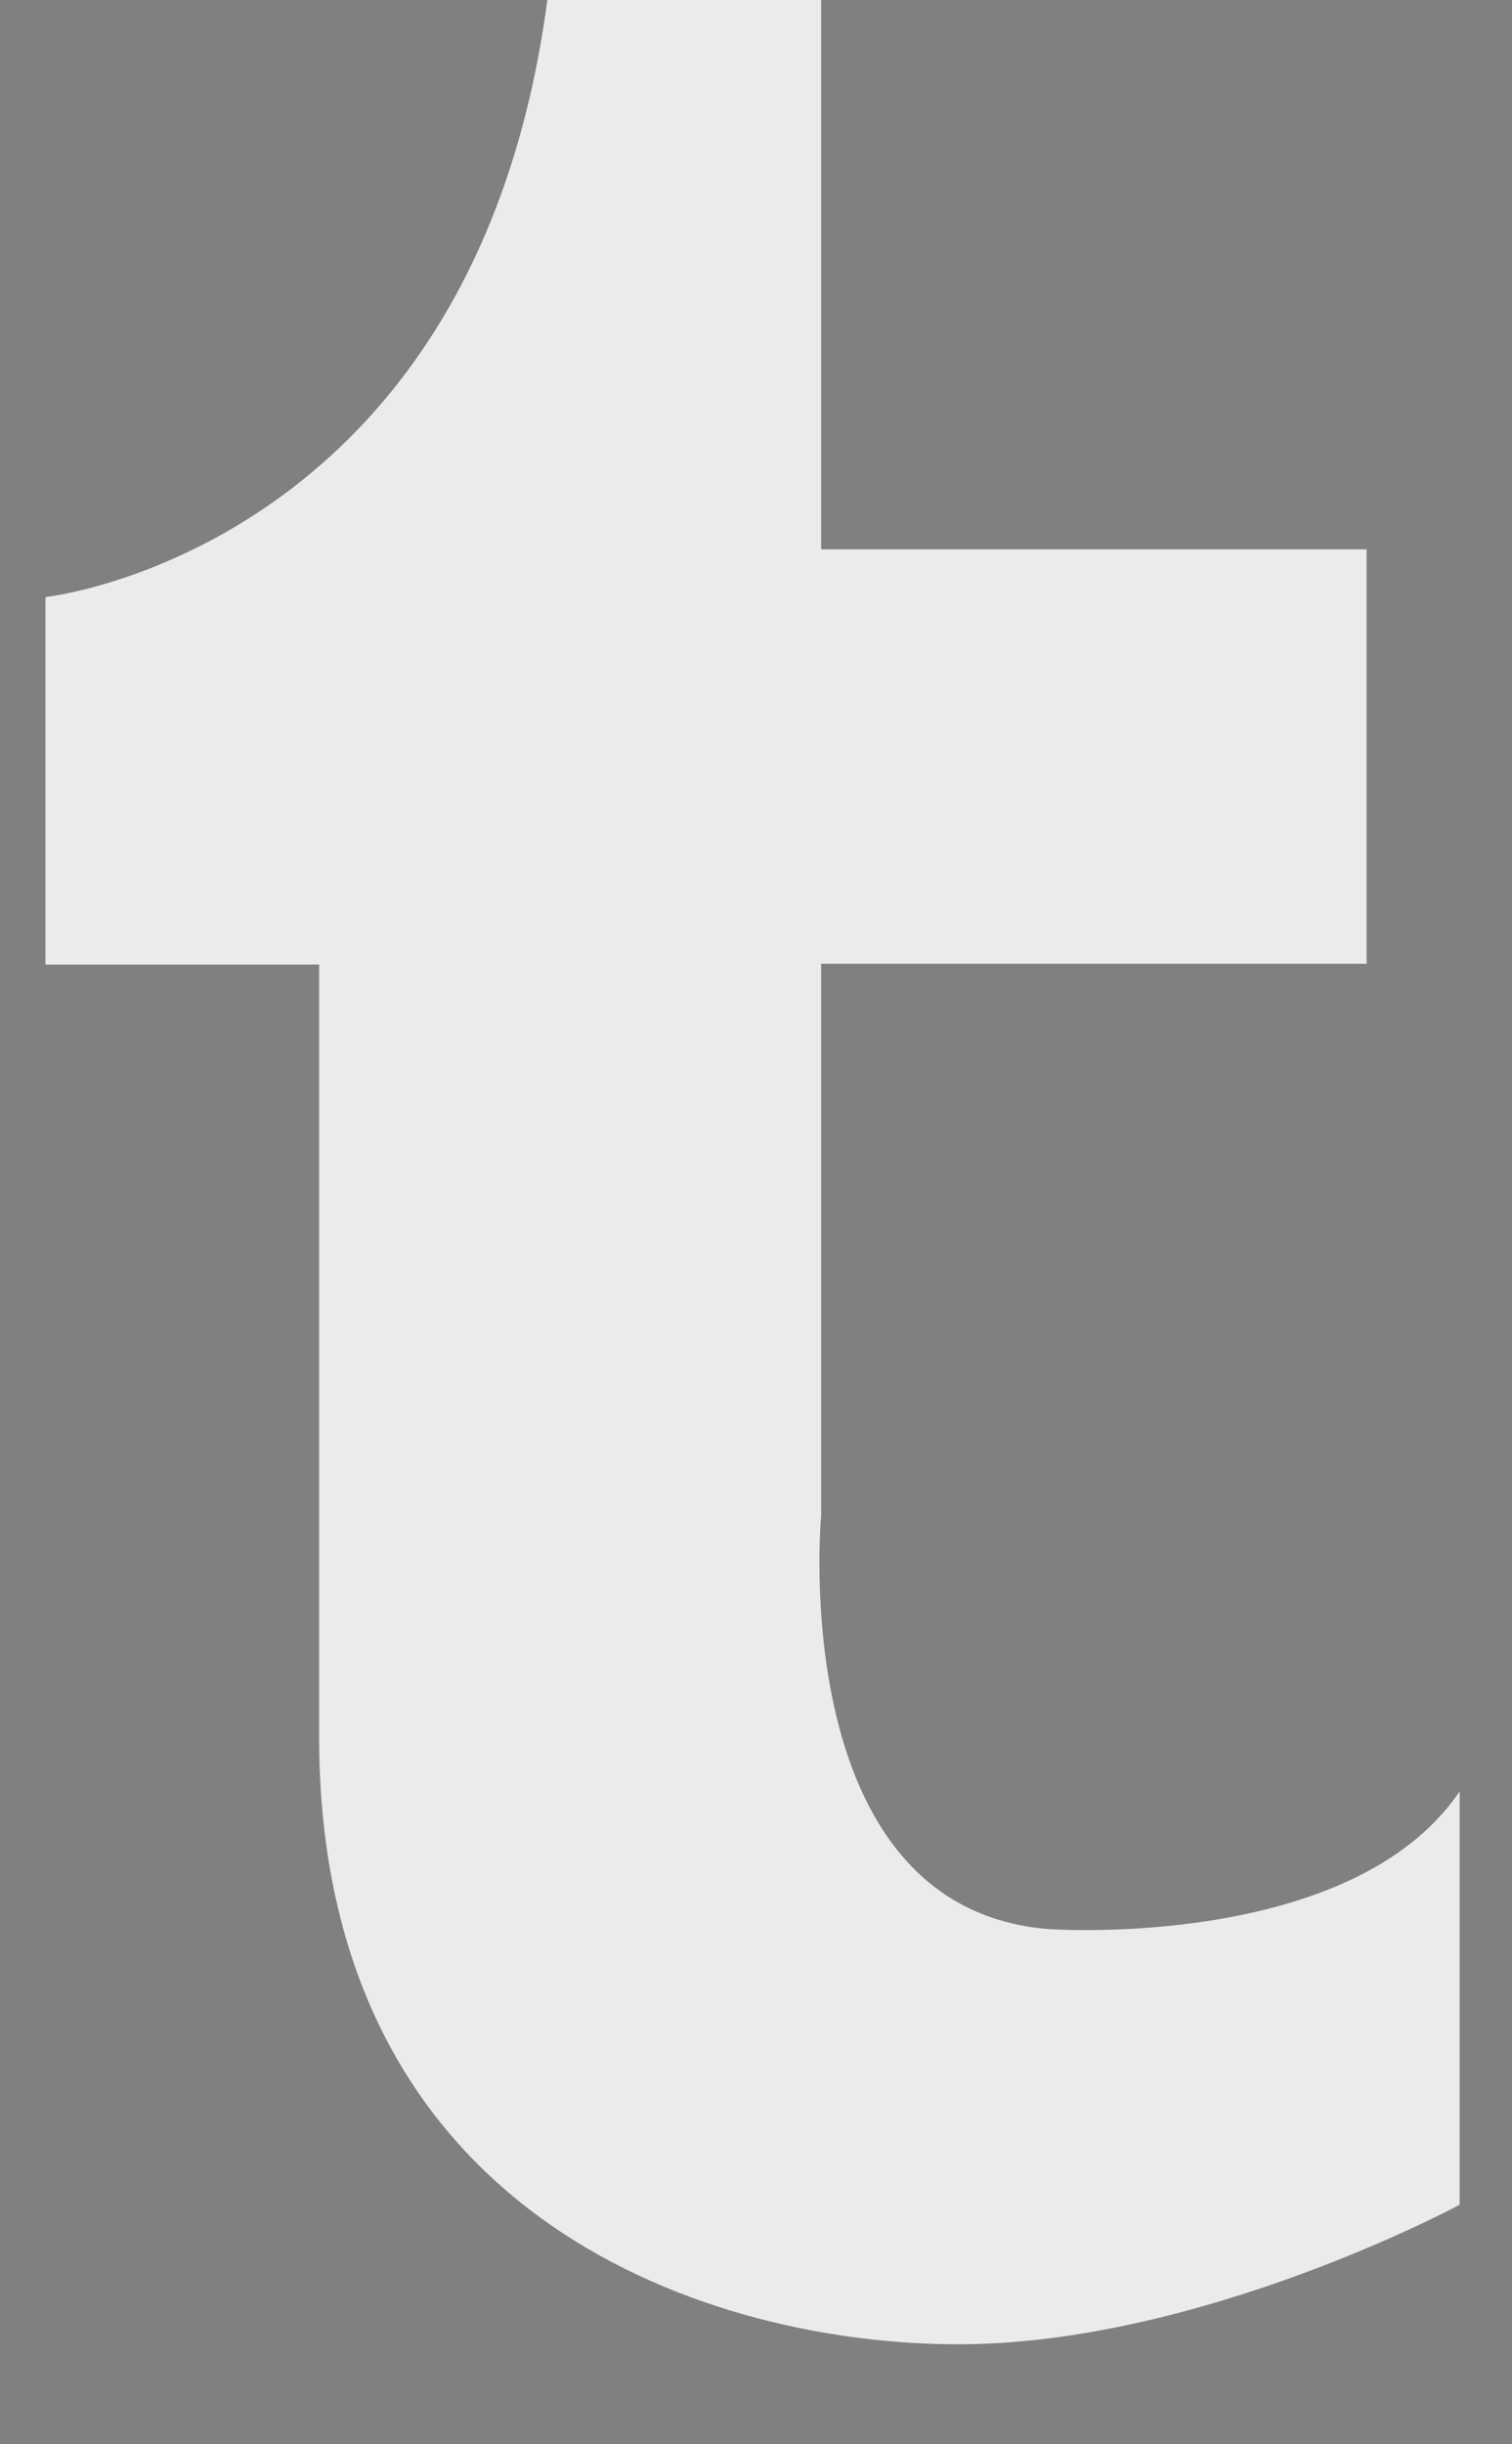 <svg xmlns="http://www.w3.org/2000/svg" xmlns:xlink="http://www.w3.org/1999/xlink" width="13" height="21" viewBox="0 0 13 21"><rect x="0" y="0" width="13" height="21" fill="#808080" stroke="none"/><path id="py0ta" d="M1386.06 580v4.72h4.69v3.56h-4.69v4.743s-.312 3.374 1.96 3.551c0 0 2.605.186 3.53-1.184v3.552s-2.223 1.199-4.314 1.199c-2.092 0-5.45-1.043-5.492-5.146v-6.708h-2.353v-3.157s3.687-.4 4.315-5.13z"/><g><g transform="translate(-1379 -580)"><use fill="#ebebeb" xlink:href="#py0ta"/></g></g></svg>